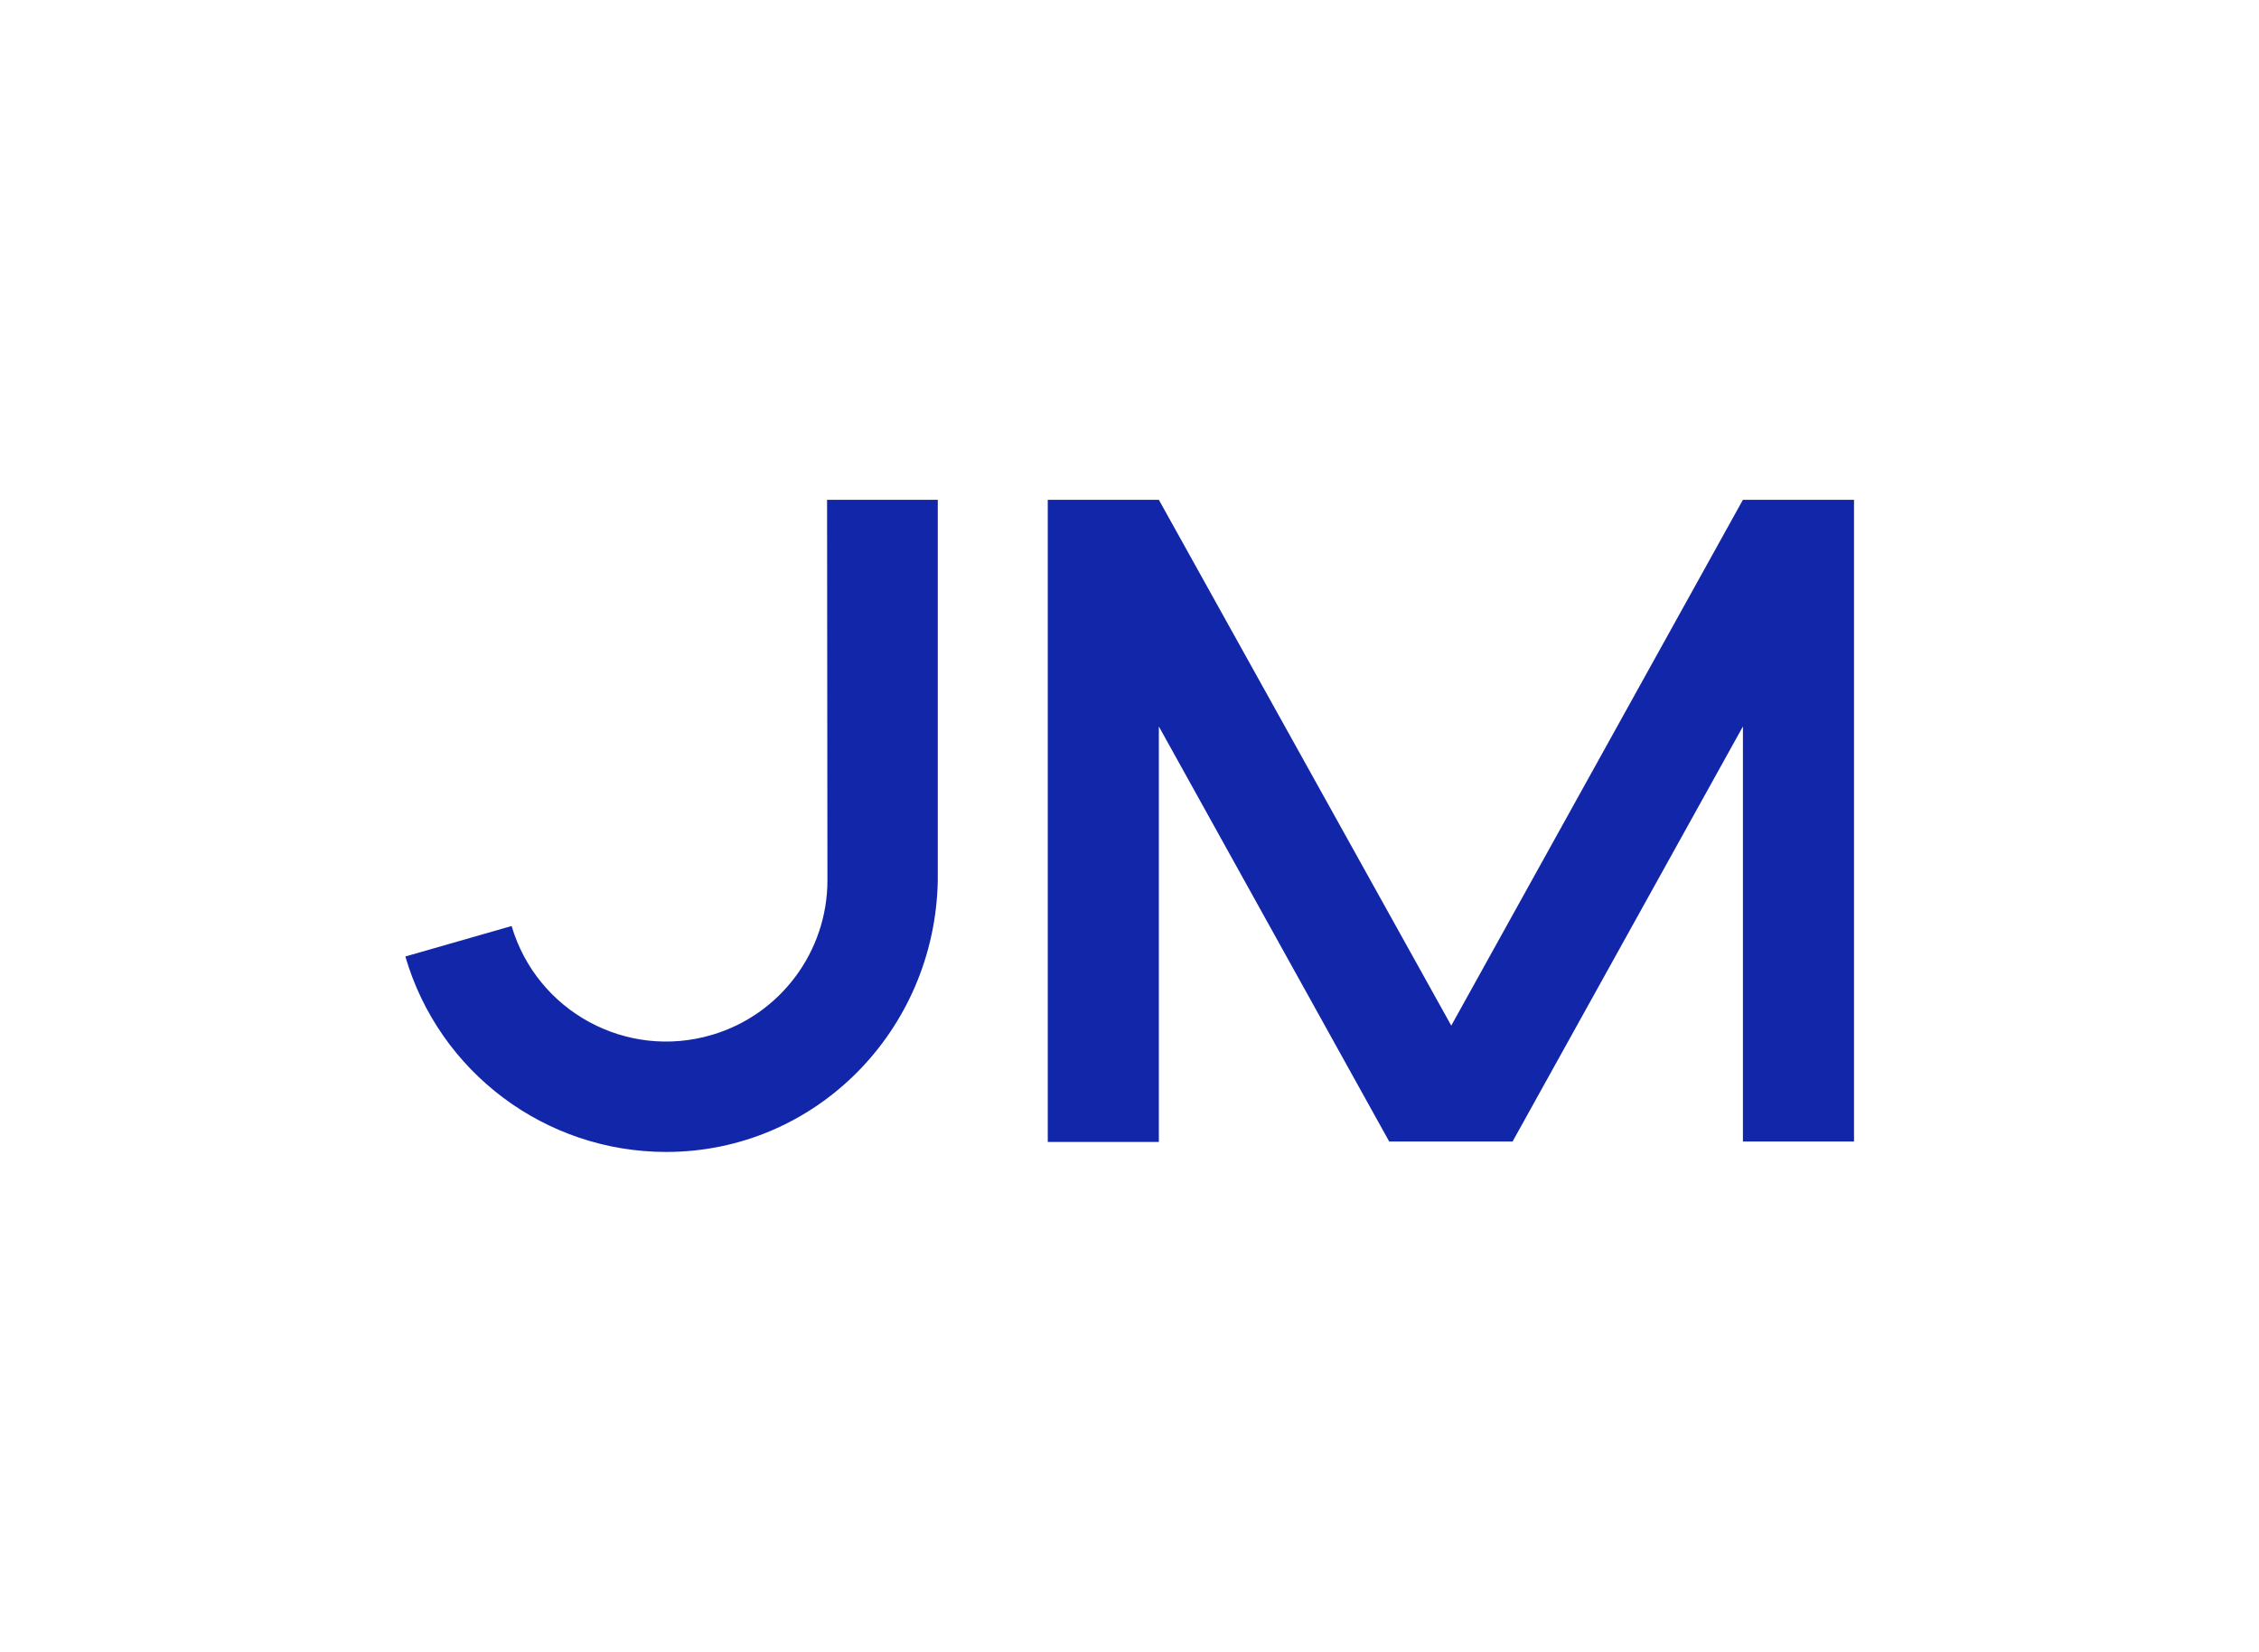 <?xml version="1.0" encoding="utf-8"?>
<!-- Generator: Adobe Illustrator 26.0.3, SVG Export Plug-In . SVG Version: 6.00 Build 0)  -->
<svg version="1.0" id="Layer_1" xmlns="http://www.w3.org/2000/svg" xmlns:xlink="http://www.w3.org/1999/xlink" x="0px" y="0px"
	 viewBox="0 0 608 444.5" style="enable-background:new 0 0 608 444.5;" xml:space="preserve">
<style type="text/css">
	.st0{clip-path:url(#SVGID_00000137113247157118876600000002250663718605263028_);}
	.st1{fill:#1226AA;}
</style>
<g>
	<defs>
		<rect id="SVGID_1_" x="109" y="134.5" width="390" height="175.5"/>
	</defs>
	<clipPath id="SVGID_00000029007076037108291850000014002065089170398344_">
		<use xlink:href="#SVGID_1_"  style="overflow:visible;"/>
	</clipPath>
	<g style="clip-path:url(#SVGID_00000029007076037108291850000014002065089170398344_);">
		<path class="st1" d="M222.6,134.5h29.8v102.4c-0.7,40.3-32.8,73.1-73.1,73.1c-32.5,0-61.1-21.4-70.2-52.6l28.6-8.2
			c6.8,23,30.9,36.1,53.9,29.3c18.4-5.4,31.1-22.4,31.1-41.6L222.6,134.5 M390.6,276l-78.7-141.5h-29.9v172.8h29.9V195.5l62,111.7
			h33.2l62-111.7v111.7H499V134.5h-29.9L390.6,276z"/>
	</g>
</g>
</svg>
